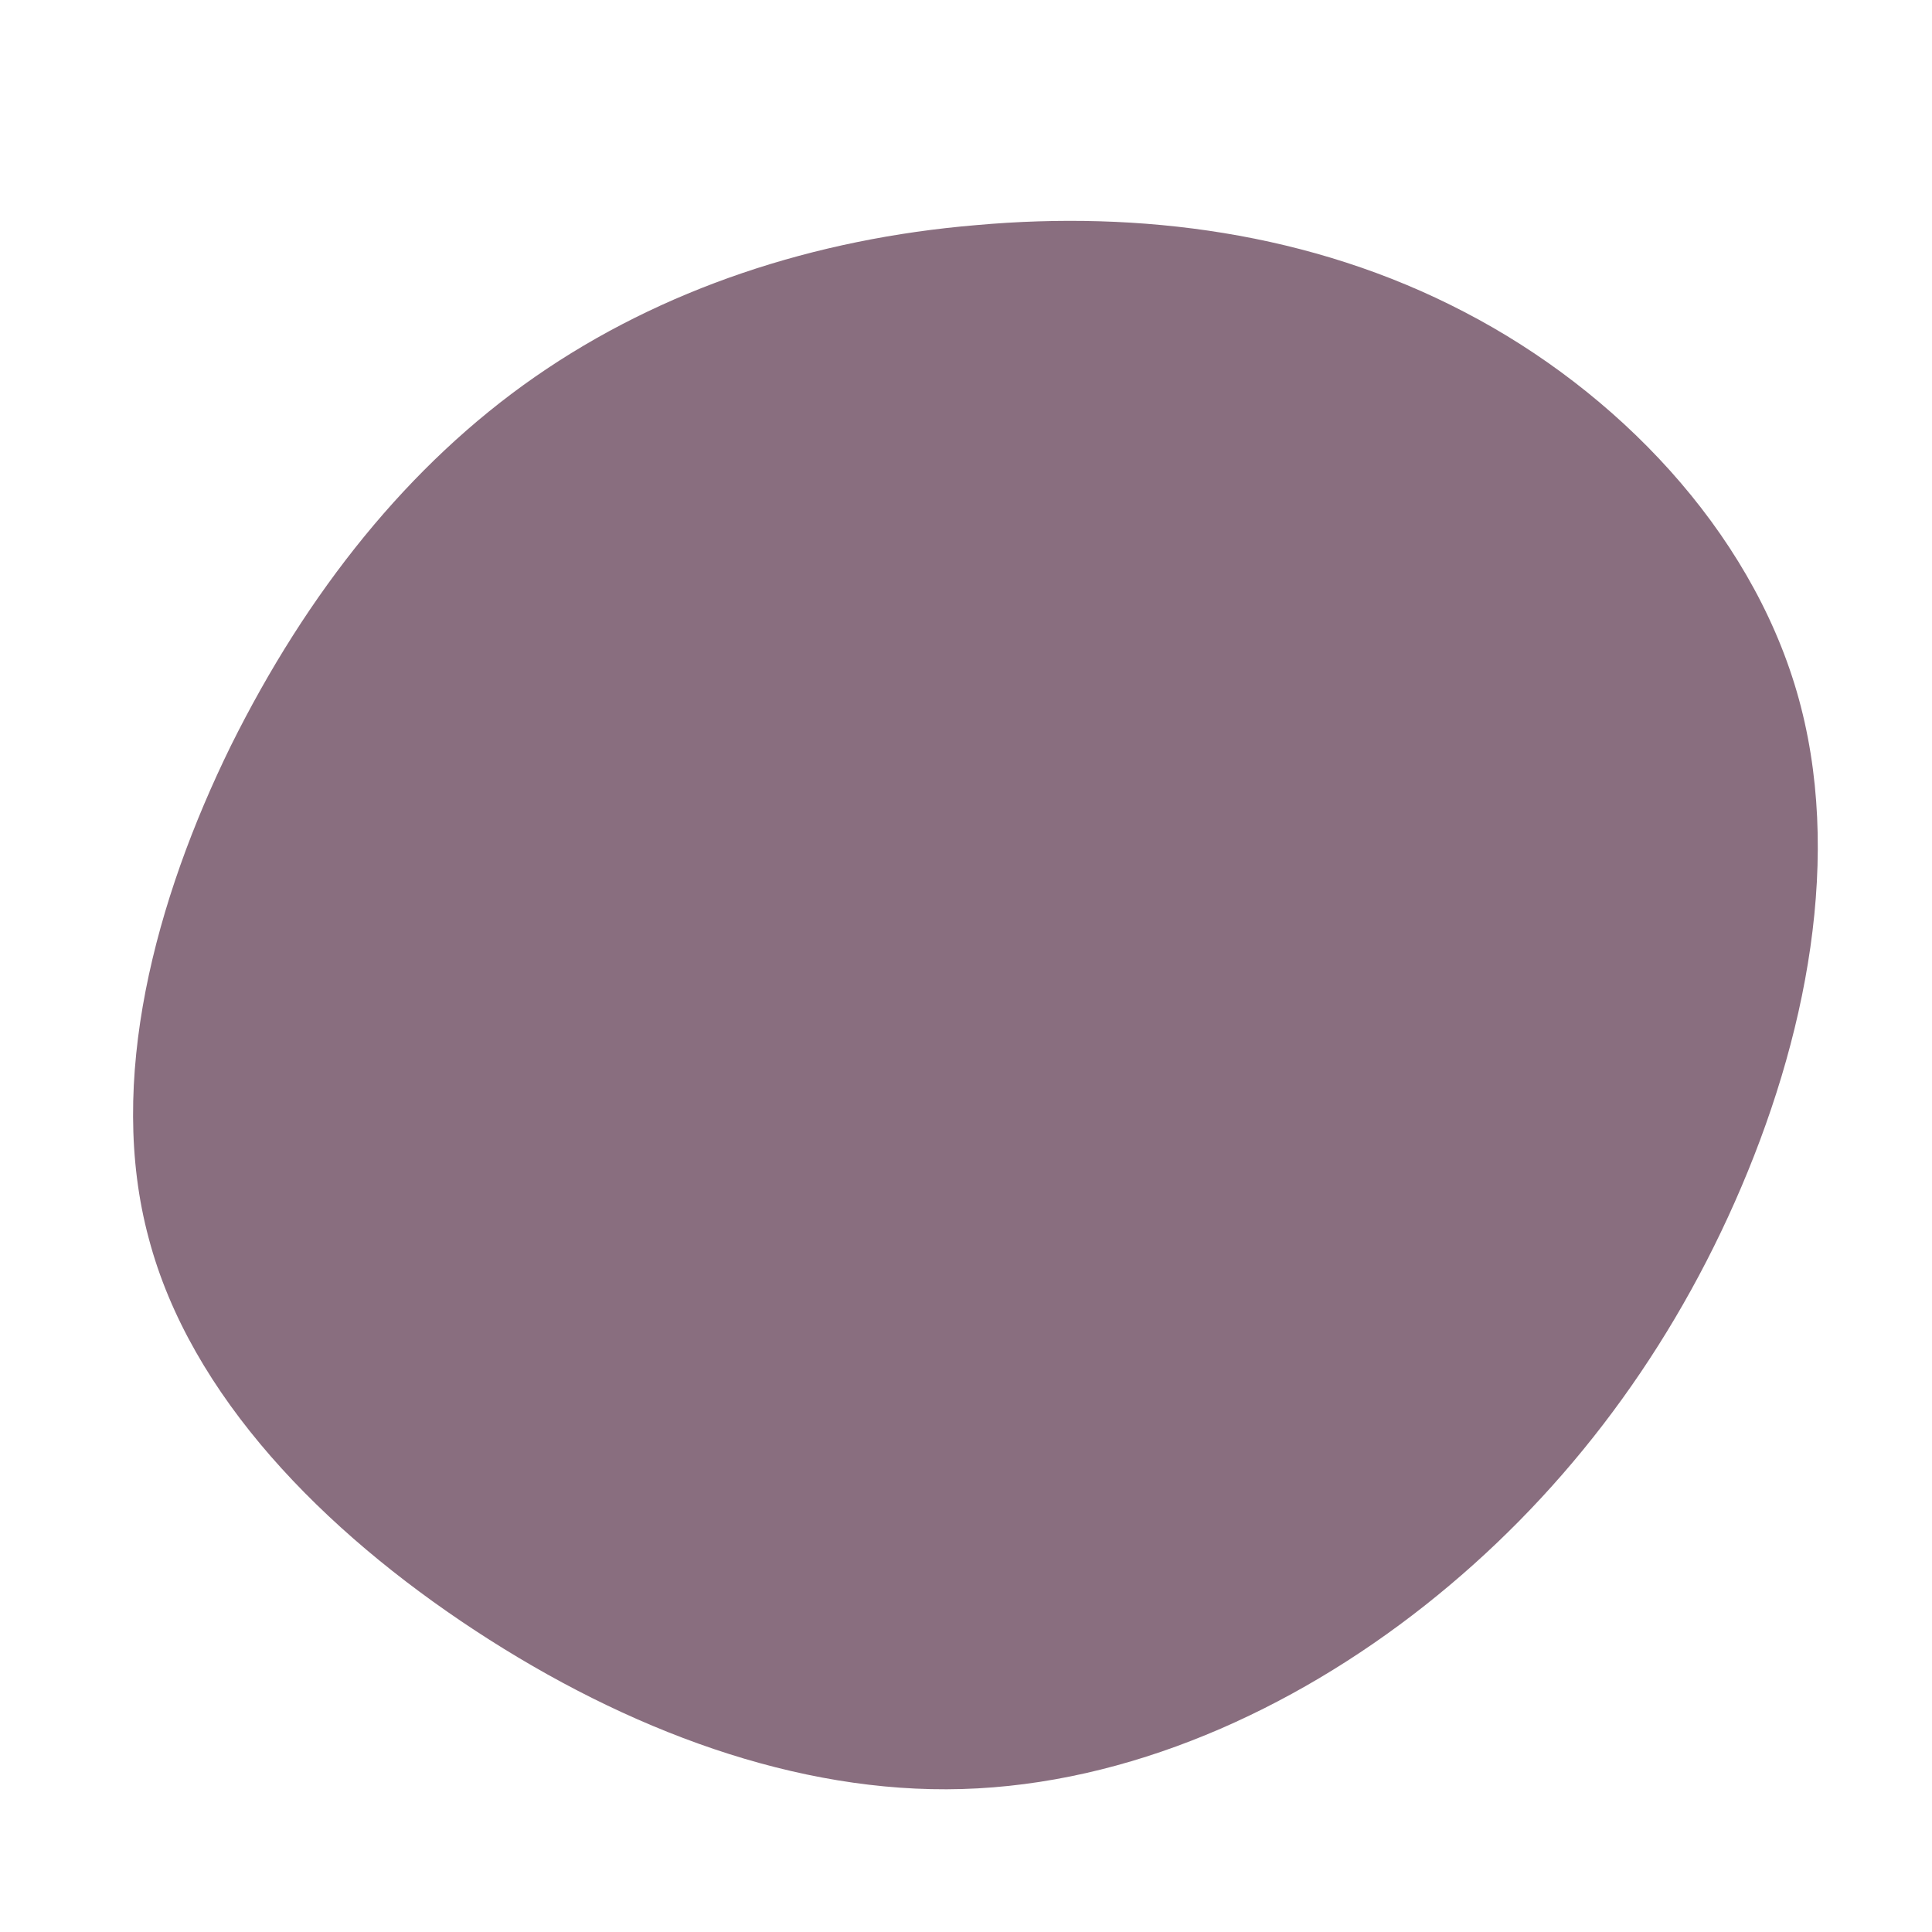 <?xml version="1.0" standalone="no"?>
<svg viewBox="0 0 200 200" xmlns="http://www.w3.org/2000/svg">
  <path fill="#896E7F" d="M51.6,-67.7C67.4,-59.5,81.1,-45.2,86,-28.4C90.9,-11.6,87,7.7,79.6,24.4C72.2,41.1,61.3,55.3,47.5,66.2C33.7,77.1,16.8,84.7,-0.4,85.2C-17.5,85.7,-35.1,79.1,-50.8,68.8C-66.5,58.5,-80.3,44.5,-84.6,28.2C-89,11.9,-83.9,-6.9,-76.1,-22.8C-68.2,-38.7,-57.7,-51.9,-44.6,-61C-31.5,-70.1,-15.7,-75.3,1.1,-76.7C17.9,-78.2,35.7,-76,51.6,-67.7Z" transform="translate(100 100)" />
</svg>
